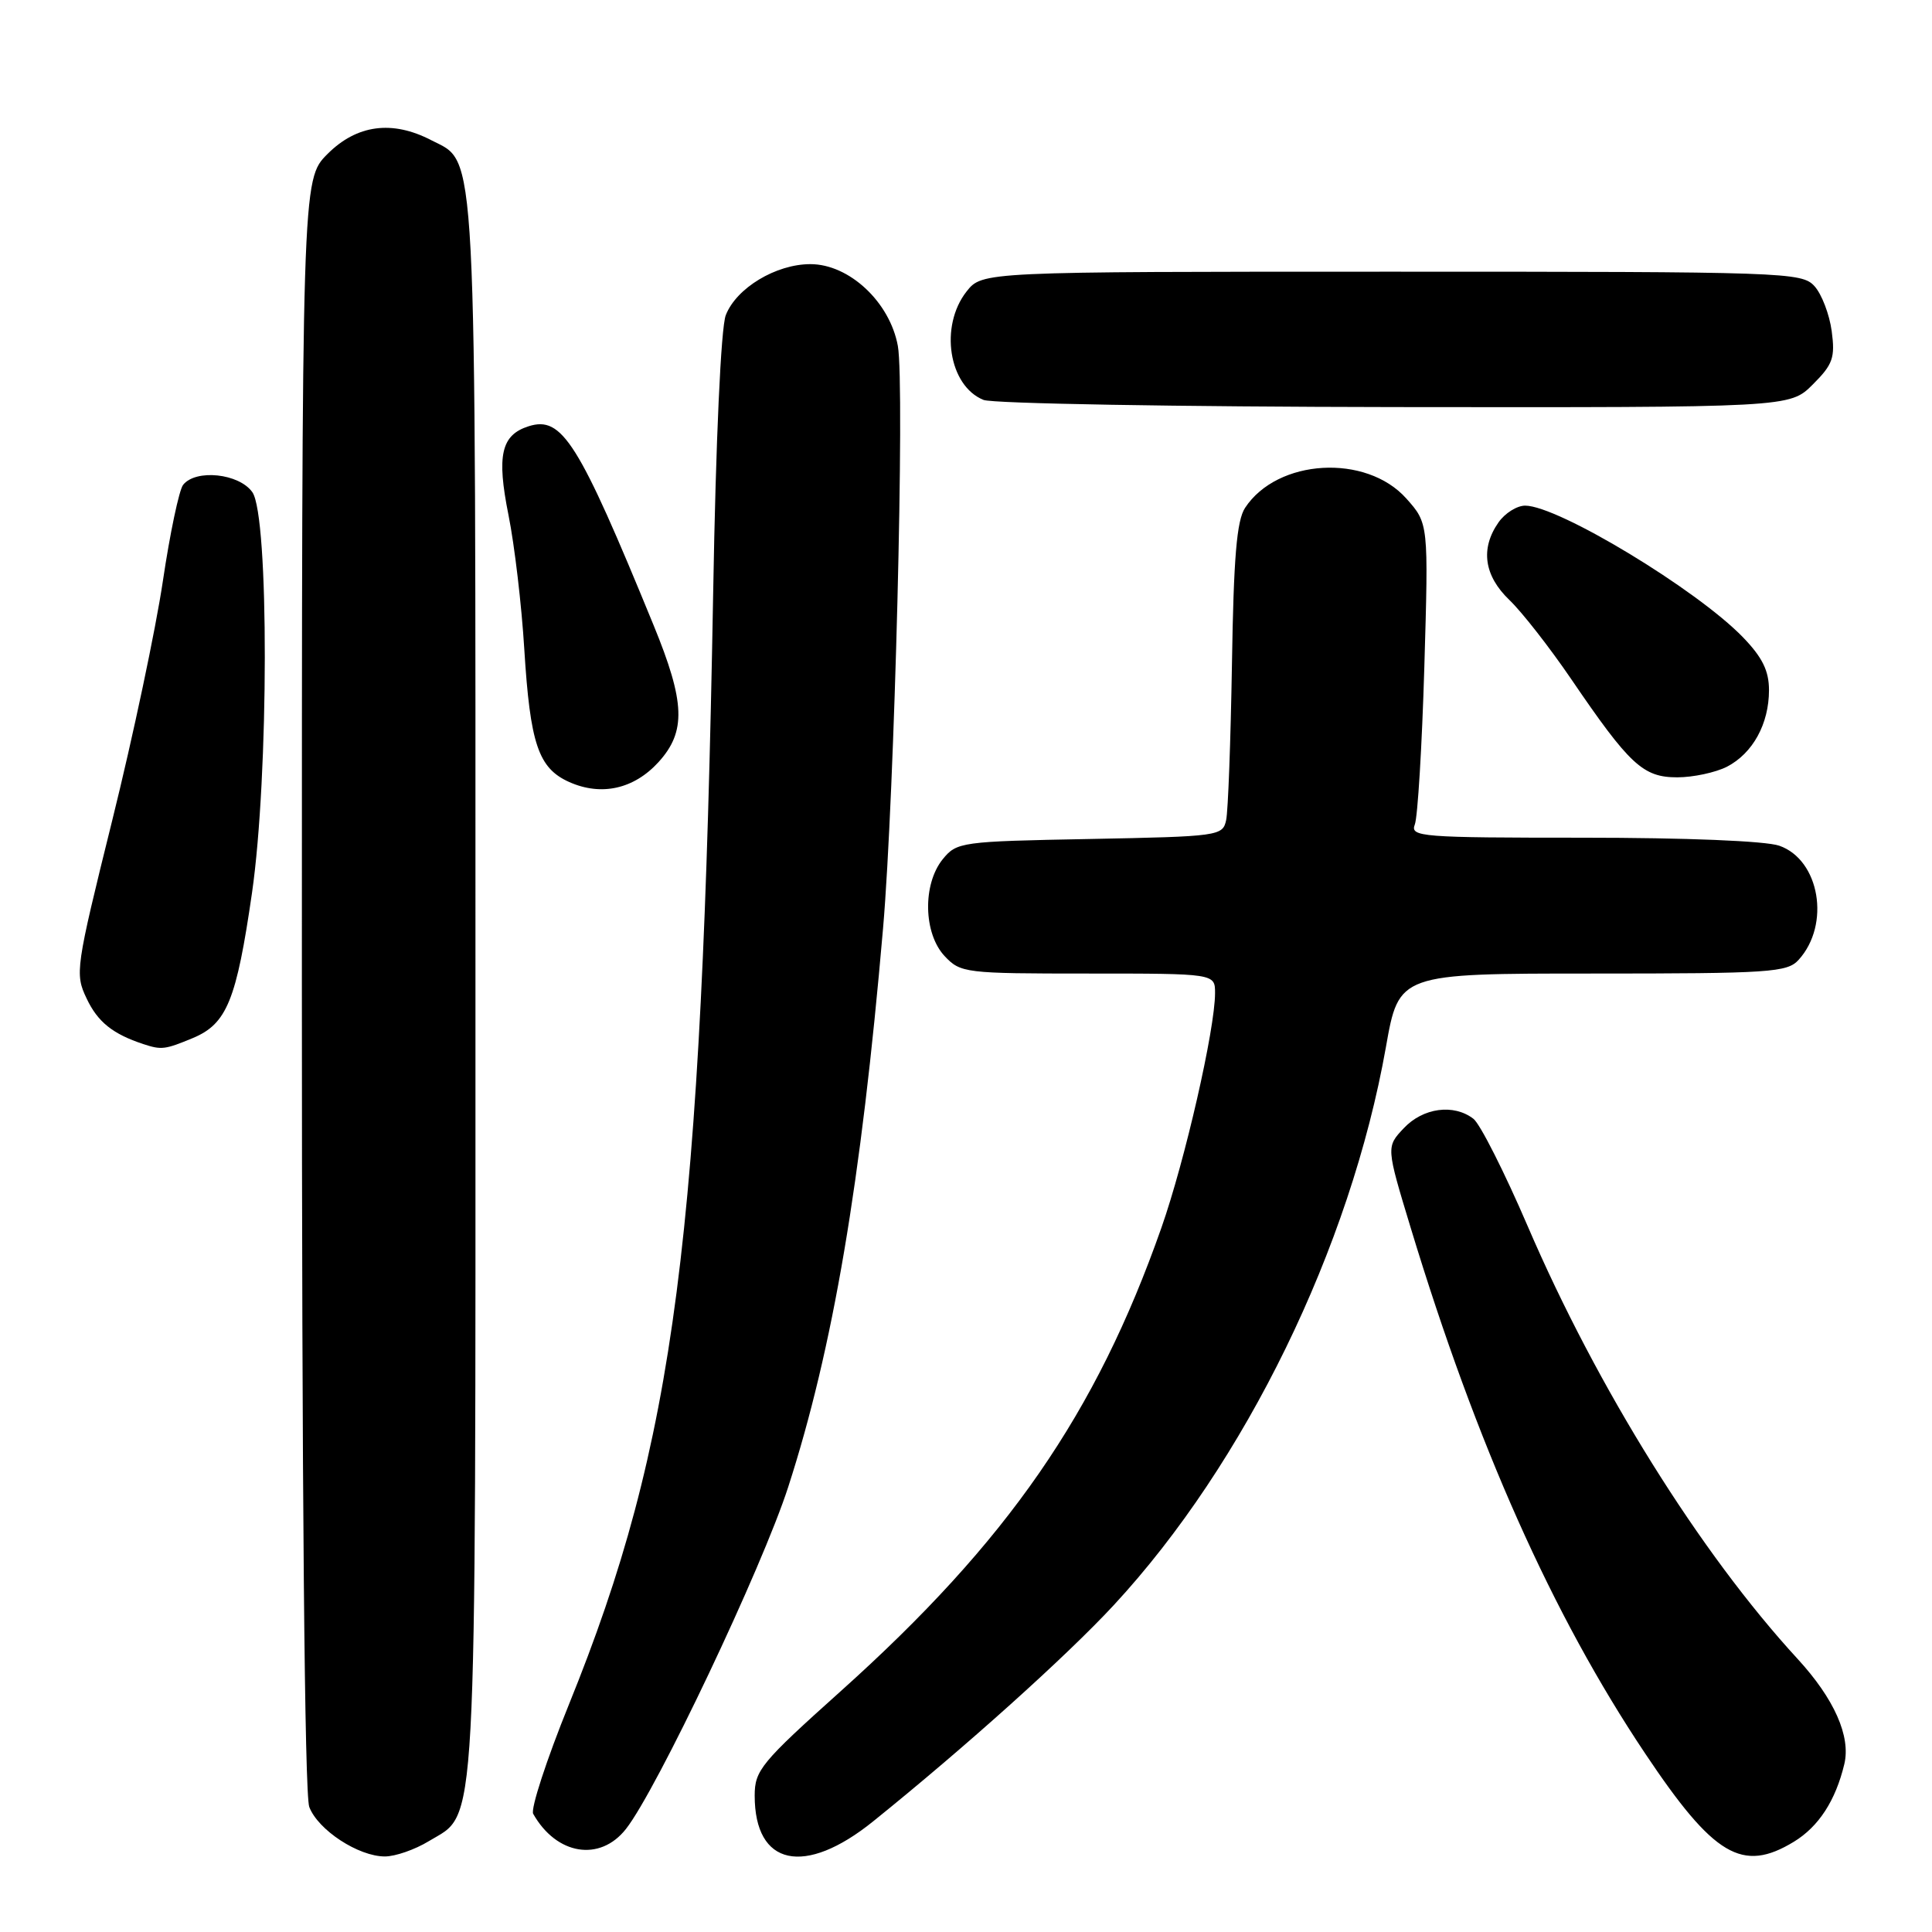<?xml version="1.0" encoding="UTF-8" standalone="no"?>
<!DOCTYPE svg PUBLIC "-//W3C//DTD SVG 1.1//EN" "http://www.w3.org/Graphics/SVG/1.1/DTD/svg11.dtd" >
<svg xmlns="http://www.w3.org/2000/svg" xmlns:xlink="http://www.w3.org/1999/xlink" version="1.1" viewBox="0 0 256 256">
 <g >
 <path fill="currentColor"
d=" M 56.81 243.97 C 63.31 240.01 63.00 245.59 63.00 131.00 C 63.00 17.03 63.25 21.73 57.13 18.57 C 51.96 15.89 47.28 16.52 43.40 20.40 C 40.00 23.80 40.00 23.80 40.00 130.33 C 40.00 197.12 40.36 237.83 40.98 239.43 C 42.14 242.49 47.50 245.99 51.00 245.99 C 52.38 245.99 54.99 245.08 56.81 243.97 Z  M 115.71 241.33 C 127.97 231.45 141.30 219.47 147.58 212.69 C 164.99 193.89 178.94 165.28 183.64 138.75 C 185.36 129.00 185.36 129.00 211.03 129.00 C 234.55 129.00 236.83 128.85 238.33 127.18 C 242.58 122.50 241.12 113.93 235.76 112.06 C 233.94 111.43 223.40 111.00 209.74 111.00 C 188.28 111.00 186.83 110.89 187.47 109.25 C 187.85 108.29 188.42 98.92 188.73 88.43 C 189.29 69.36 189.29 69.36 186.34 66.05 C 181.02 60.10 169.26 60.78 164.98 67.29 C 163.87 68.97 163.46 73.91 163.24 88.00 C 163.07 98.17 162.73 107.48 162.47 108.67 C 162.02 110.77 161.52 110.84 144.41 111.17 C 127.32 111.49 126.77 111.57 124.91 113.86 C 122.23 117.18 122.36 123.69 125.17 126.69 C 127.28 128.93 127.88 129.00 144.17 129.00 C 161.00 129.00 161.00 129.00 161.00 131.59 C 161.00 136.37 157.02 153.79 153.89 162.69 C 145.24 187.31 133.52 204.25 111.40 224.09 C 100.85 233.55 100.00 234.58 100.00 237.93 C 100.00 247.25 106.60 248.68 115.71 241.33 Z  M 237.70 244.04 C 240.98 242.04 243.22 238.60 244.38 233.76 C 245.26 230.08 243.05 225.10 238.19 219.81 C 225.27 205.77 211.64 183.91 202.43 162.48 C 199.36 155.34 196.13 148.94 195.24 148.25 C 192.63 146.23 188.56 146.78 186.01 149.49 C 183.67 151.97 183.67 151.97 186.94 162.74 C 195.65 191.43 205.70 213.97 217.98 232.33 C 227.09 245.96 230.87 248.20 237.70 244.04 Z  M 82.94 242.35 C 87.02 237.17 100.99 207.72 104.44 197.04 C 110.37 178.69 114.10 156.73 117.01 123.00 C 118.53 105.39 119.91 50.98 118.97 45.84 C 117.91 40.03 112.53 35.00 107.38 35.00 C 102.82 35.00 97.57 38.16 96.17 41.76 C 95.53 43.39 94.85 58.25 94.50 78.50 C 92.98 163.98 89.47 191.10 75.39 225.84 C 72.42 233.17 70.29 239.70 70.65 240.34 C 73.73 245.80 79.49 246.74 82.94 242.35 Z  M 25.57 137.54 C 30.06 135.66 31.33 132.54 33.39 118.32 C 35.63 102.80 35.66 68.39 33.44 65.22 C 31.69 62.73 25.94 62.12 24.26 64.25 C 23.73 64.94 22.52 70.67 21.58 77.00 C 20.64 83.33 17.63 97.59 14.87 108.71 C 10.01 128.32 9.91 129.02 11.48 132.31 C 12.95 135.42 14.94 137.01 19.00 138.35 C 21.40 139.14 21.87 139.08 25.57 137.54 Z  M 87.25 100.99 C 90.94 96.93 90.80 93.07 86.59 82.81 C 76.64 58.52 74.48 55.08 70.05 56.48 C 66.40 57.64 65.79 60.34 67.38 68.26 C 68.18 72.24 69.12 80.22 69.47 86.00 C 70.25 98.57 71.33 101.79 75.42 103.62 C 79.67 105.52 83.99 104.56 87.25 100.99 Z  M 228.84 101.59 C 232.26 99.81 234.40 95.91 234.40 91.45 C 234.40 88.88 233.52 87.10 230.95 84.44 C 224.83 78.11 206.45 67.00 202.09 67.00 C 201.00 67.00 199.41 68.00 198.56 69.22 C 196.13 72.69 196.64 76.28 200.01 79.51 C 201.67 81.10 205.34 85.80 208.17 89.95 C 215.94 101.36 217.71 103.00 222.24 103.00 C 224.36 103.00 227.33 102.36 228.84 101.59 Z  M 240.20 50.95 C 242.87 48.29 243.18 47.40 242.71 43.87 C 242.41 41.66 241.39 38.98 240.43 37.92 C 238.75 36.07 236.69 36.00 184.42 36.00 C 130.15 36.00 130.15 36.00 128.07 38.63 C 124.47 43.22 125.70 51.13 130.32 52.99 C 131.52 53.48 156.05 53.90 184.83 53.94 C 237.15 54.00 237.15 54.00 240.20 50.95 Z "/>
</g>
</svg>